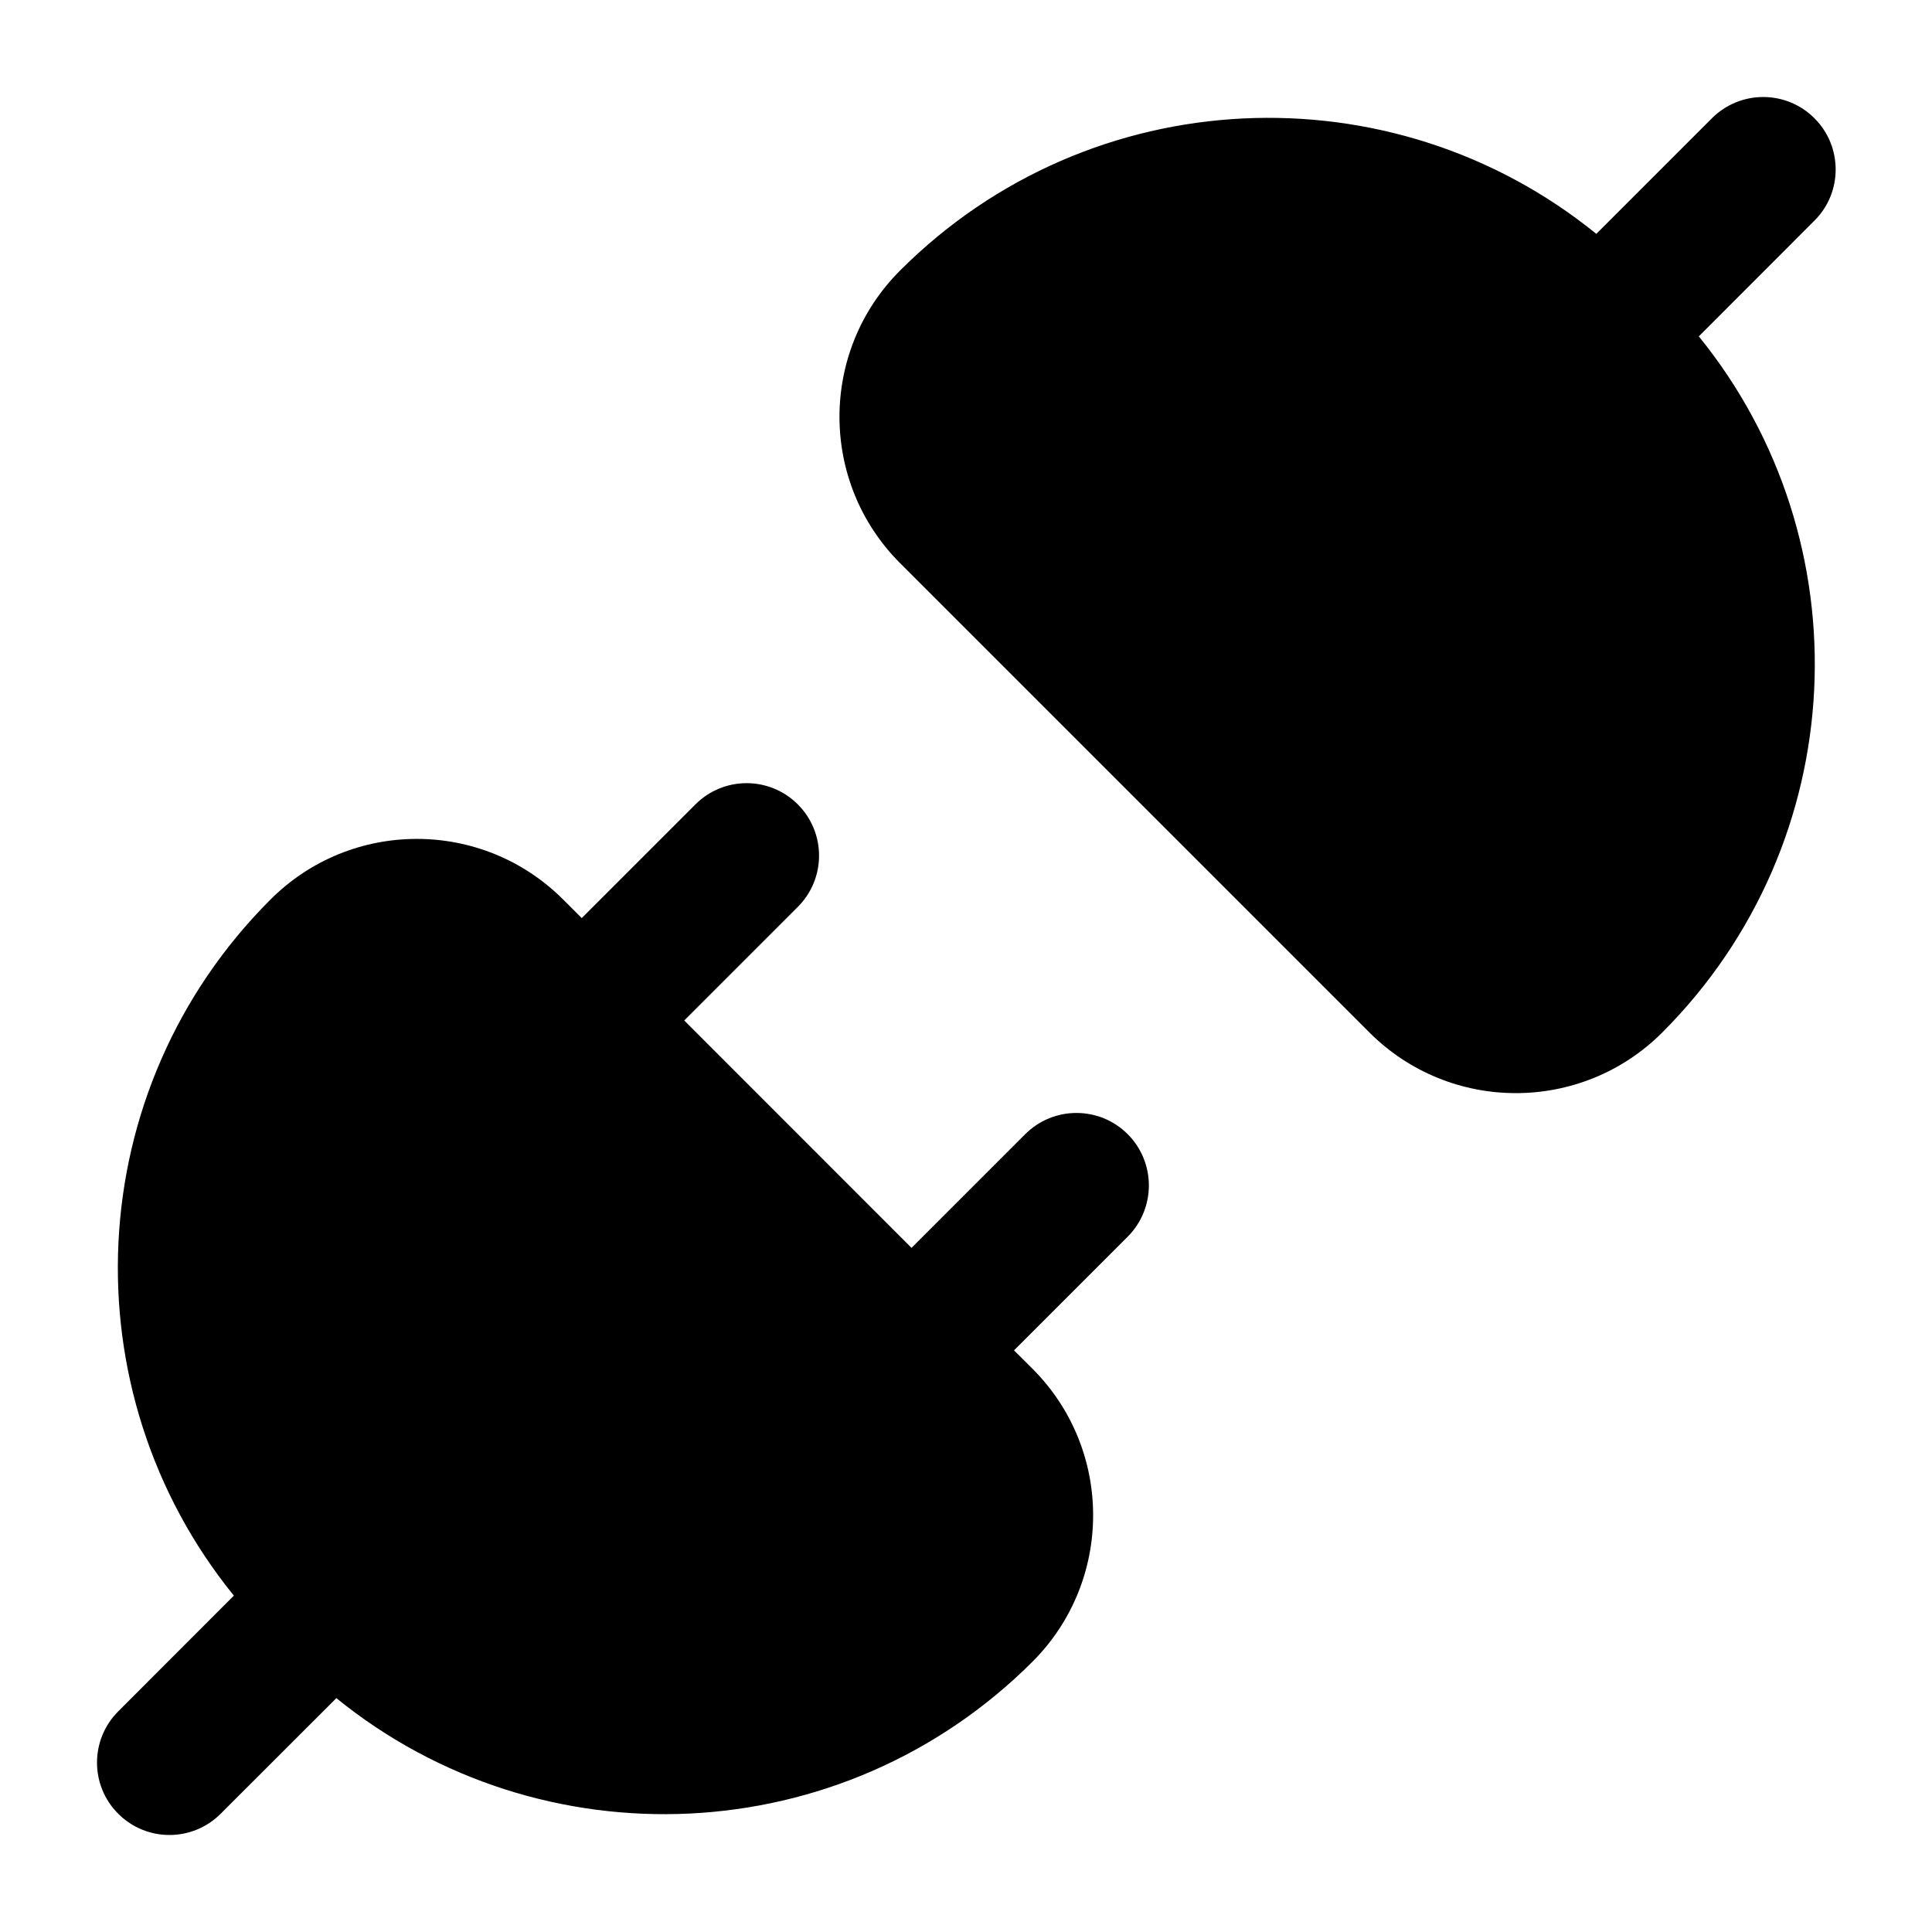 <svg
  xmlns="http://www.w3.org/2000/svg"
  width="20"
  height="20"
  viewBox="0 0 20 20"
  fill="none"
>
  <path
    d="M8.259 8.327C8.552 8.62 8.552 9.095 8.259 9.388L7.083 10.564L9.436 12.918L10.613 11.741C10.906 11.448 11.381 11.448 11.674 11.741C11.966 12.034 11.966 12.509 11.674 12.802L10.497 13.979L10.689 14.17C11.525 15.007 11.525 16.364 10.689 17.201C8.717 19.172 5.6 19.298 3.482 17.579L2.284 18.776C1.991 19.069 1.517 19.069 1.224 18.776C0.931 18.484 0.931 18.009 1.224 17.716L2.421 16.518C0.702 14.4 0.828 11.283 2.8 9.312C3.636 8.475 4.993 8.475 5.83 9.312L6.022 9.504L7.199 8.327C7.492 8.034 7.966 8.034 8.259 8.327Z"
    fill="currentColor"
  />
  <path
    d="M17.586 3.482L18.783 2.284C19.076 1.992 19.076 1.517 18.783 1.224C18.49 0.931 18.015 0.931 17.722 1.224L16.525 2.421C14.407 0.702 11.289 0.828 9.318 2.8C8.481 3.636 8.481 4.993 9.318 5.83L14.177 10.689C15.014 11.525 16.37 11.525 17.207 10.689C19.178 8.717 19.305 5.6 17.586 3.482Z"
    fill="currentColor"
  />
</svg>
